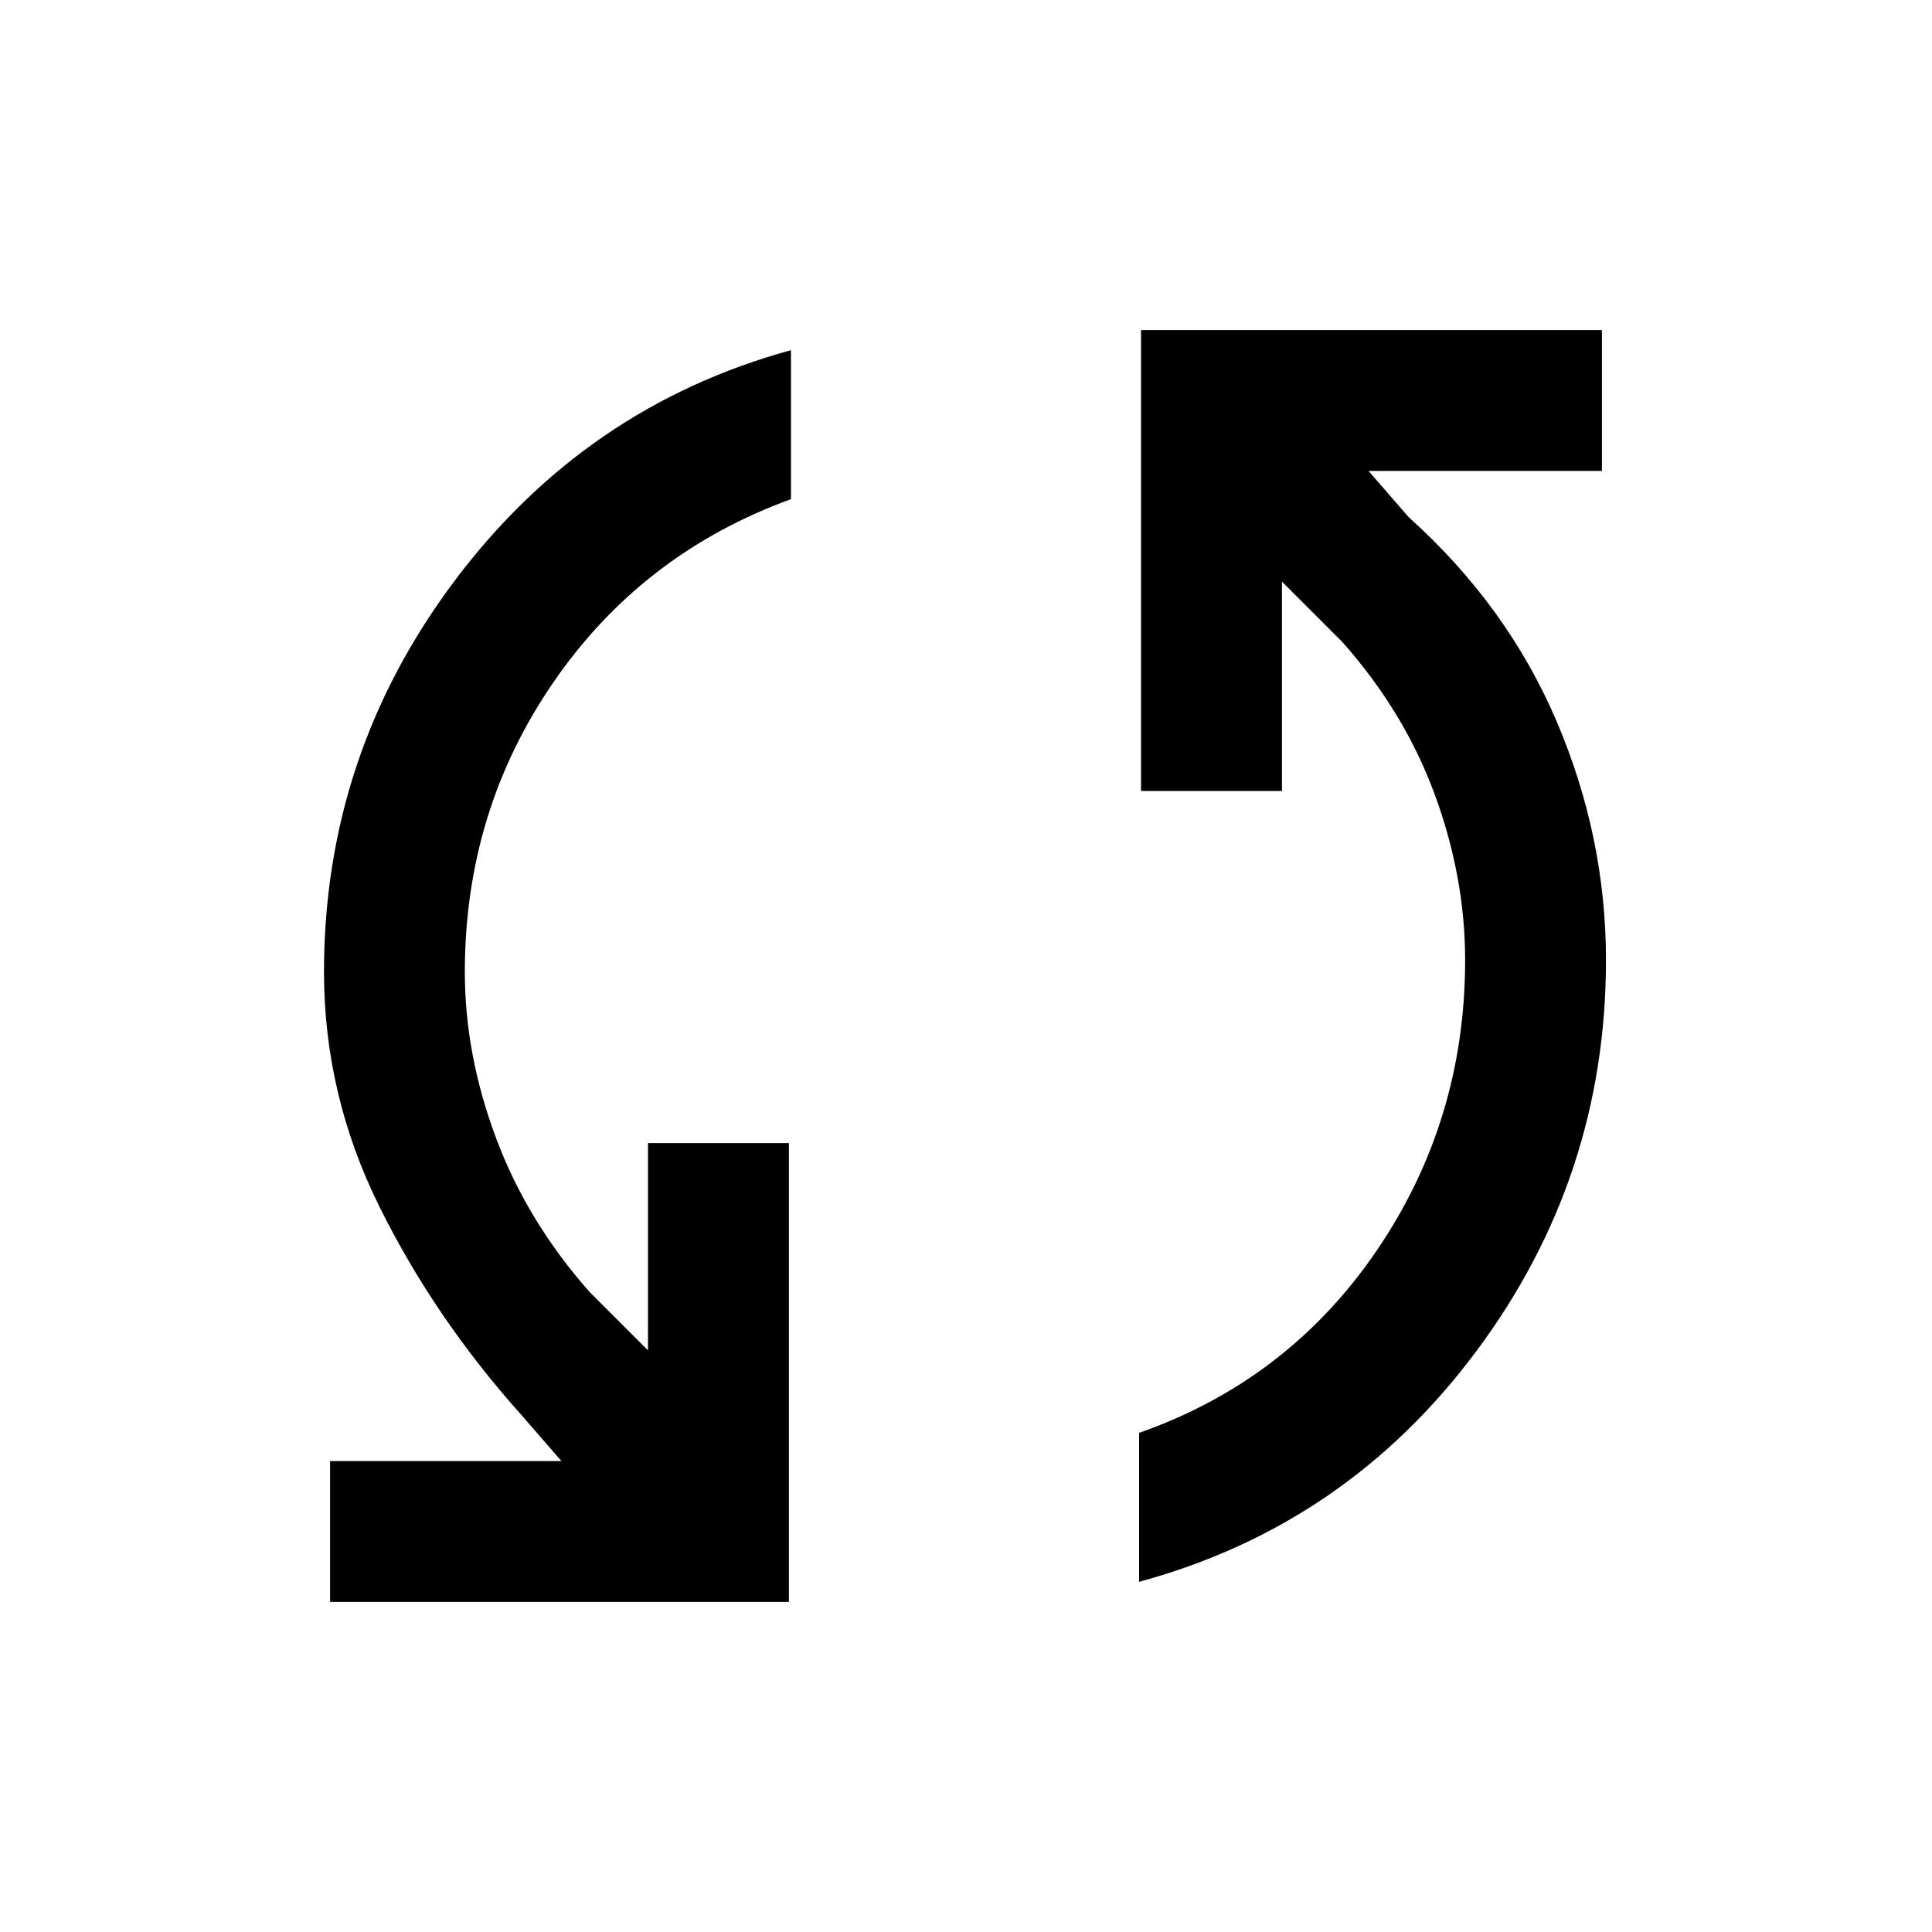<svg xmlns="http://www.w3.org/2000/svg" height="20" width="20"><path d="M11.812 3.417H16.583V4.875H14.167L14.583 5.354Q15.604 6.271 16.115 7.469Q16.625 8.667 16.625 9.938Q16.625 12.188 15.281 13.99Q13.938 15.792 11.792 16.375V14.833Q13.333 14.292 14.25 12.948Q15.167 11.604 15.167 9.938Q15.167 9.083 14.854 8.229Q14.542 7.375 13.896 6.646L13.271 6.021V8.188H11.812ZM8.167 16.583H3.417V15.125H5.812L5.396 14.646Q4.5 13.646 3.927 12.49Q3.354 11.333 3.354 10.062Q3.354 7.812 4.708 6.01Q6.062 4.208 8.188 3.625V5.167Q6.646 5.729 5.729 7.063Q4.812 8.396 4.812 10.062Q4.812 10.917 5.135 11.781Q5.458 12.646 6.104 13.375L6.708 13.979V11.833H8.167Z"/></svg>